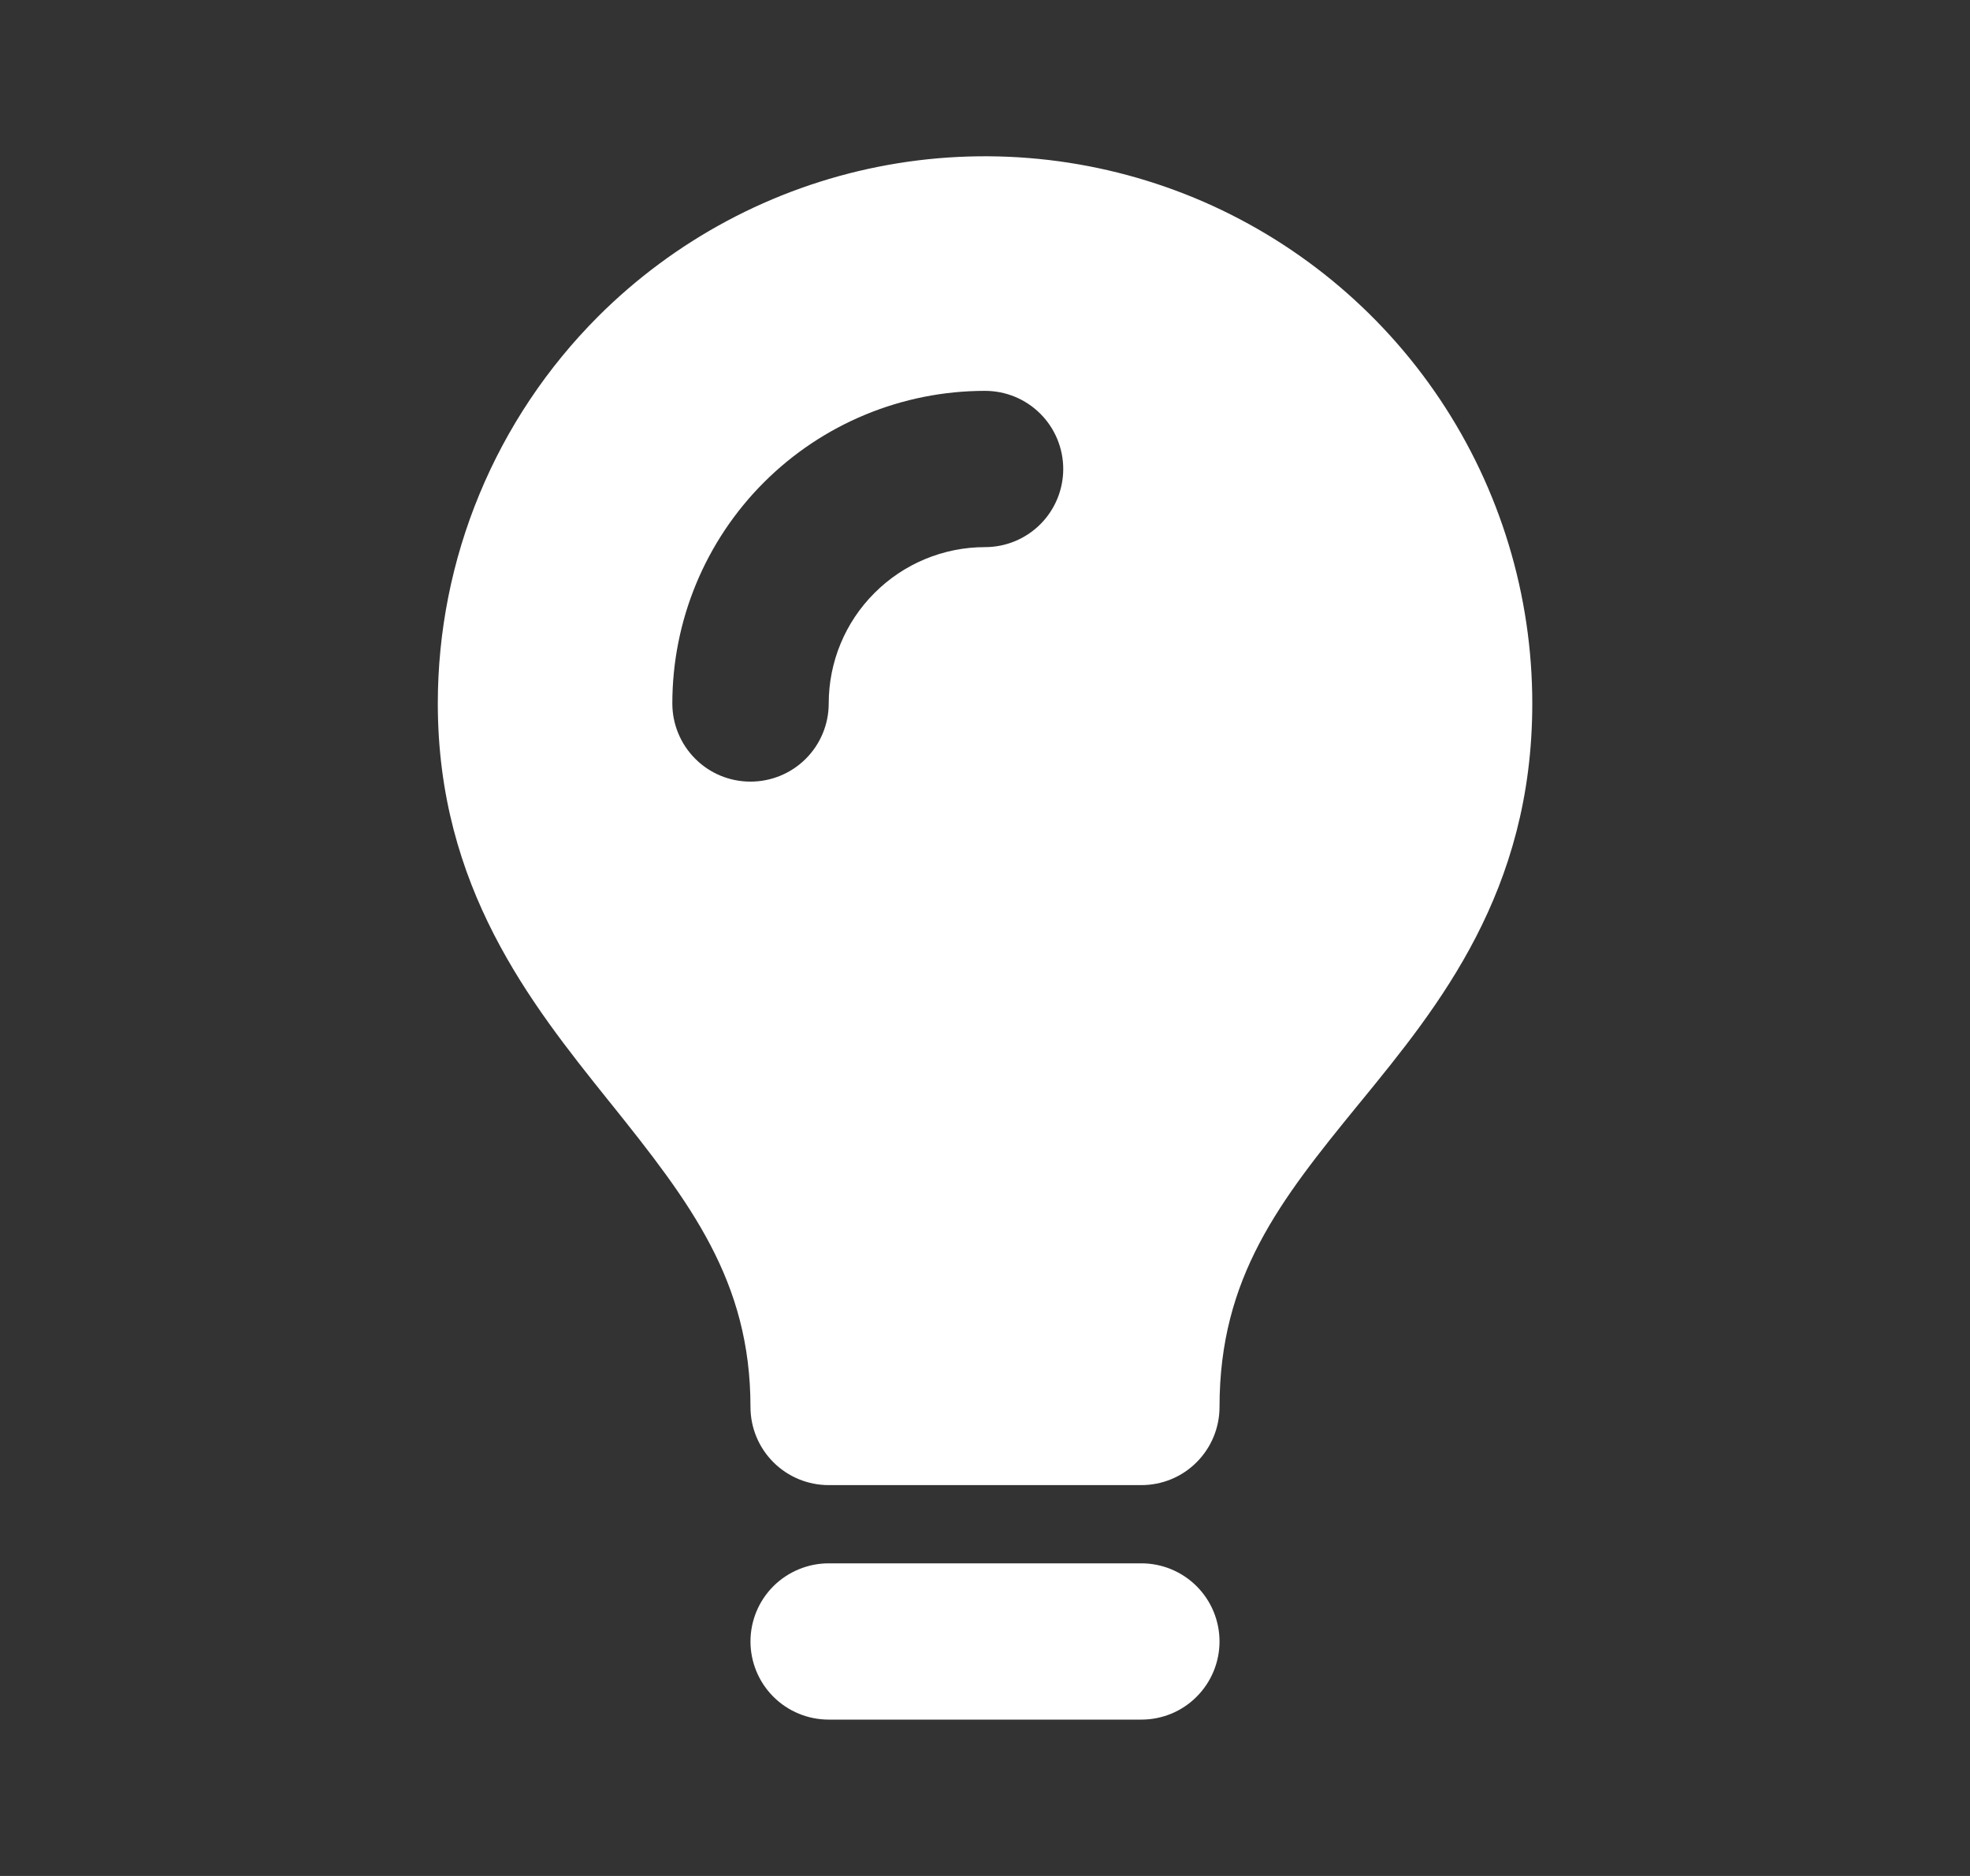 <svg width="21" height="20" viewBox="0 0 21 20" fill="none" xmlns="http://www.w3.org/2000/svg">
<rect x="0" y="0" width="21" height="20" fill="#333333" stroke="none"/>
<path  d="M6.375 3.375C7.191 2.559 8.231 2.003 9.362 1.778C10.494 1.553 11.667 1.669 12.733 2.11C13.799 2.552 14.71 3.3 15.351 4.259C15.992 5.218 16.334 6.346 16.334 7.5C16.334 9.506 15.336 10.728 14.512 11.737L14.479 11.777C13.642 12.802 13 13.617 13 15C13 15.221 12.912 15.433 12.756 15.589C12.6 15.746 12.388 15.833 12.167 15.833H8.834C8.613 15.833 8.401 15.746 8.244 15.589C8.088 15.433 8 15.221 8 15C8 13.657 7.359 12.822 6.517 11.771L6.479 11.724C5.661 10.702 4.667 9.46 4.667 7.5C4.667 6.734 4.818 5.975 5.111 5.268C5.404 4.56 5.834 3.917 6.375 3.375ZM8 17.5C8 17.279 8.088 17.067 8.244 16.911C8.401 16.755 8.613 16.667 8.834 16.667H12.167C12.388 16.667 12.6 16.755 12.756 16.911C12.912 17.067 13 17.279 13 17.5C13 17.721 12.912 17.933 12.756 18.089C12.6 18.246 12.388 18.333 12.167 18.333H8.834C8.613 18.333 8.401 18.246 8.244 18.089C8.088 17.933 8 17.721 8 17.5ZM9.322 6.322C9.634 6.009 10.058 5.833 10.5 5.833C10.721 5.833 10.933 5.746 11.09 5.589C11.246 5.433 11.334 5.221 11.334 5C11.334 4.779 11.246 4.567 11.09 4.411C10.933 4.254 10.721 4.167 10.5 4.167C9.616 4.167 8.768 4.518 8.143 5.143C7.518 5.768 7.167 6.616 7.167 7.5C7.167 7.721 7.255 7.933 7.411 8.089C7.567 8.246 7.779 8.333 8 8.333C8.221 8.333 8.433 8.246 8.59 8.089C8.746 7.933 8.834 7.721 8.834 7.5C8.834 7.058 9.009 6.634 9.322 6.322Z" fill="white"/>
</svg>
